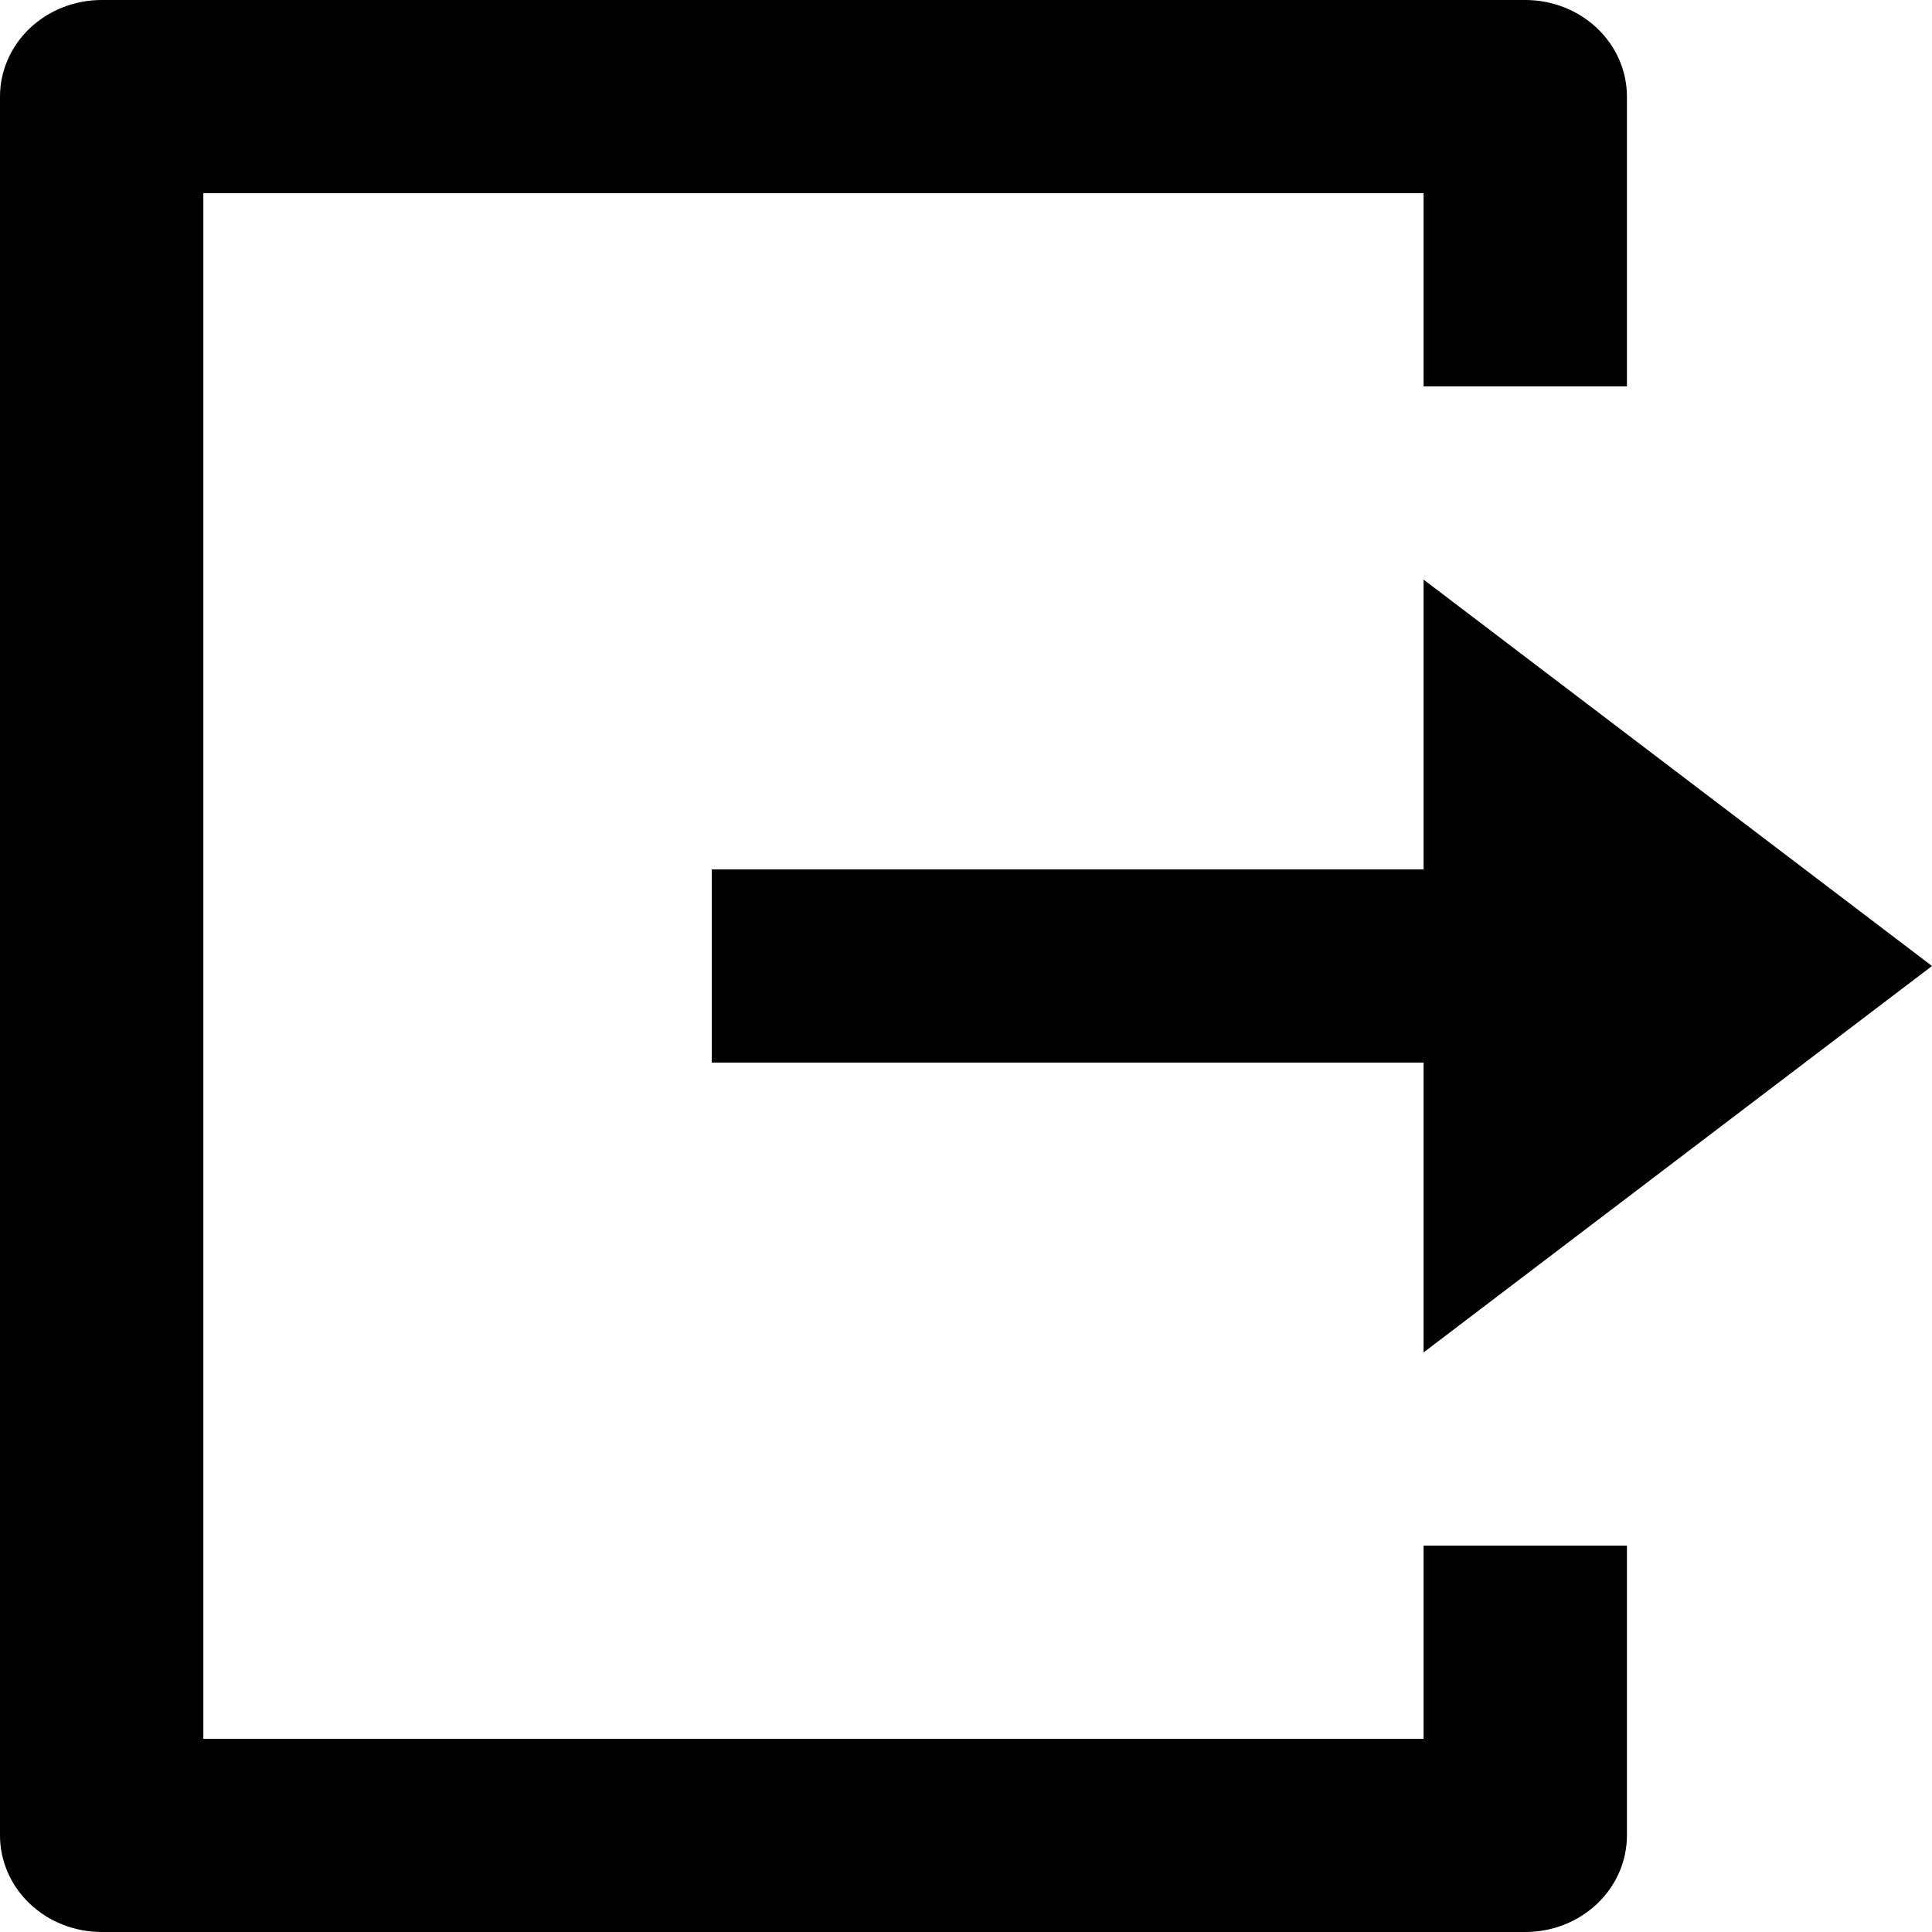 <svg
  viewBox="0 0 20 20"
  xmlns="http://www.w3.org/2000/svg"
>
  <path d="M1.053 20C0.773 20 0.506 19.895 0.308 19.707C0.111 19.52 0 19.265 0 19V1C0 0.735 0.111 0.48 0.308 0.293C0.506 0.105 0.773 0 1.053 0H15.79C16.069 0 16.336 0.105 16.534 0.293C16.731 0.48 16.842 0.735 16.842 1V4H14.737V2H2.105V18H14.737V16H16.842V19C16.842 19.265 16.731 19.52 16.534 19.707C16.336 19.895 16.069 20 15.79 20H1.053ZM14.737 14V11H7.368V9H14.737V6L20 10L14.737 14Z" />
</svg>
